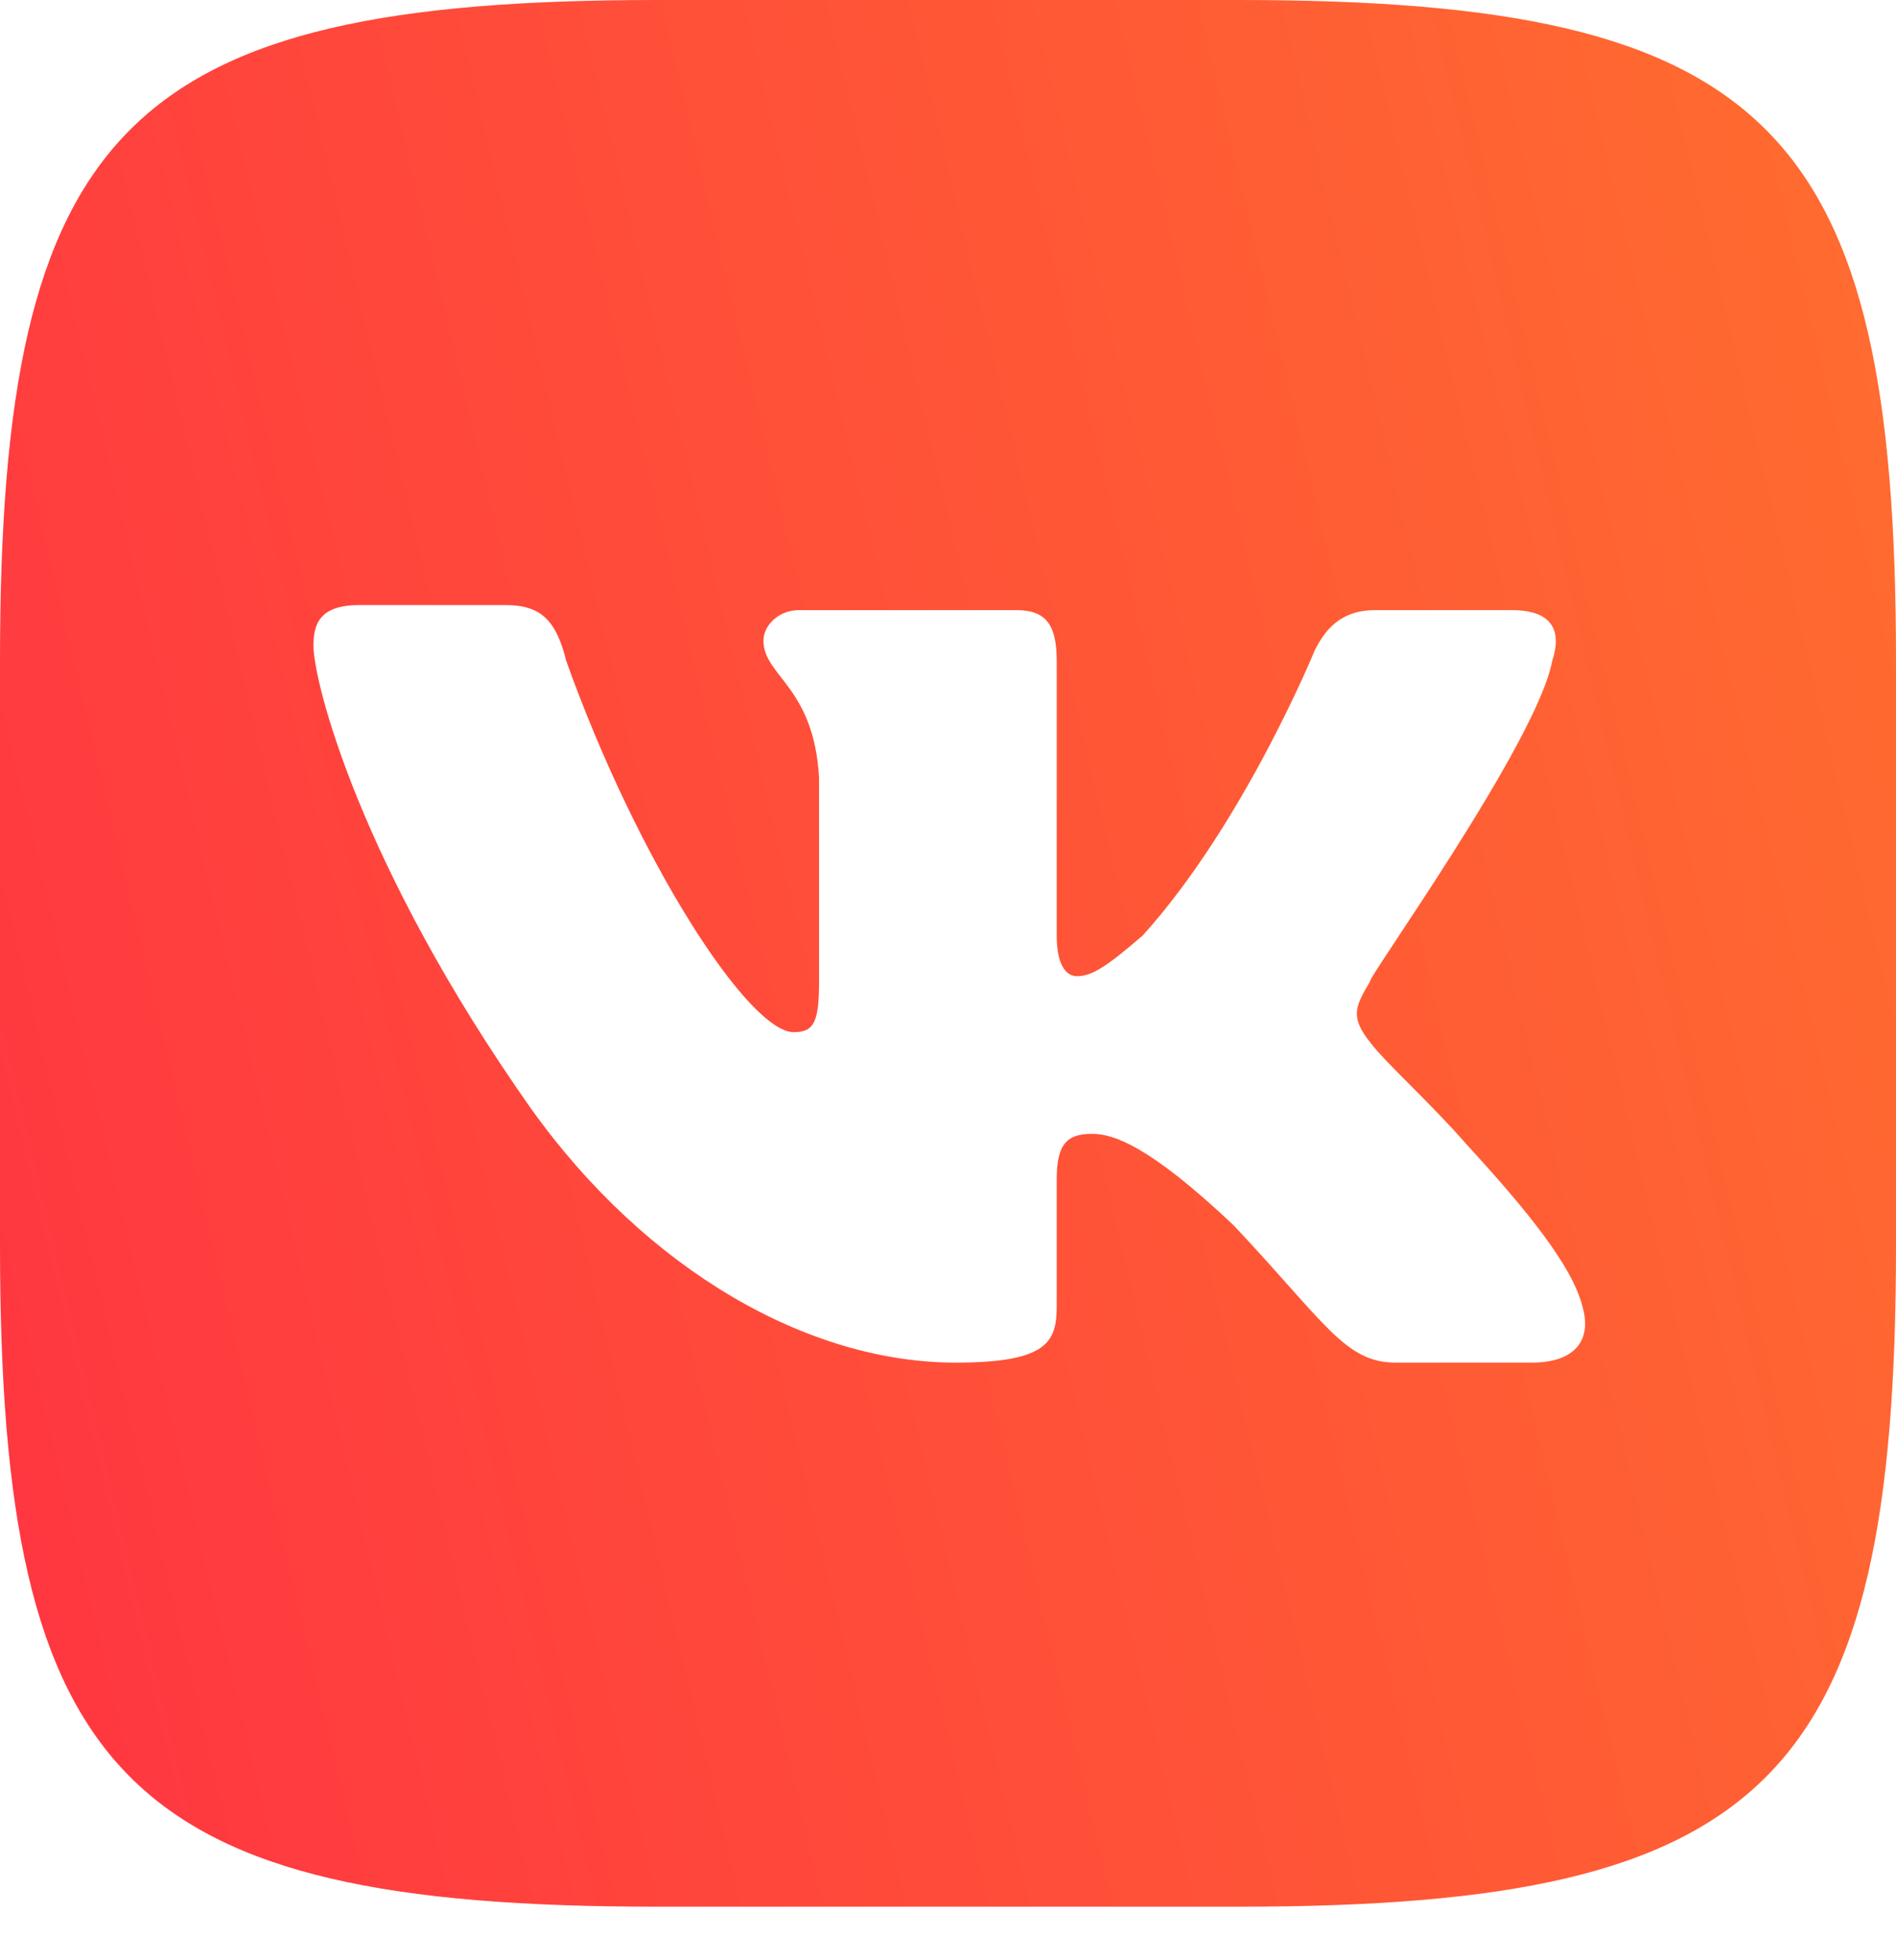<svg width="30" height="31" viewBox="0 0 30 31" fill="none" xmlns="http://www.w3.org/2000/svg">
<path d="M19.6 0H10.4C2 0 0 2.01 0 10.453V19.7C0 28.143 2 30.153 10.4 30.153H19.6C28 30.153 30 28.143 30 19.7V10.453C30 2.01 28 0 19.6 0ZM24.24 21.549H22.08C21.28 21.549 20.96 20.906 19.52 19.378C18.16 18.092 17.6 17.931 17.28 17.931C16.88 17.931 16.72 18.092 16.72 18.655V20.665C16.72 21.228 16.56 21.549 15.12 21.549C12.8 21.549 10.24 20.102 8.4 17.529C5.68 13.669 4.96 10.775 4.96 10.212C4.96 9.89 5.04 9.569 5.68 9.569H8C8.56 9.569 8.8 9.81 8.96 10.453C10.08 13.589 11.84 16.323 12.56 16.323C12.88 16.323 12.96 16.162 12.96 15.519V12.303C12.88 10.855 12.08 10.694 12.08 10.132C12.08 9.89 12.32 9.649 12.64 9.649H16.08C16.56 9.649 16.72 9.89 16.72 10.453V14.795C16.72 15.278 16.88 15.438 17.04 15.438C17.28 15.438 17.52 15.278 18.08 14.795C19.68 13.026 20.8 10.292 20.8 10.292C20.96 9.971 21.2 9.649 21.76 9.649H23.92C24.56 9.649 24.72 9.971 24.56 10.453C24.32 11.74 21.6 15.519 21.68 15.519C21.44 15.921 21.36 16.082 21.68 16.484C21.92 16.805 22.64 17.449 23.2 18.092C24.16 19.137 24.88 20.022 25.04 20.665C25.2 21.228 24.88 21.549 24.24 21.549Z" fill="url(#paint0_linear)"/>
<defs>
<linearGradient id="paint0_linear" x1="0.302" y1="30.153" x2="35.496" y2="21.794" gradientUnits="userSpaceOnUse">
<stop stop-color="#FF3541"/>
<stop offset="0.984" stop-color="#FF6D2F"/>
</linearGradient>
</defs>
</svg>
